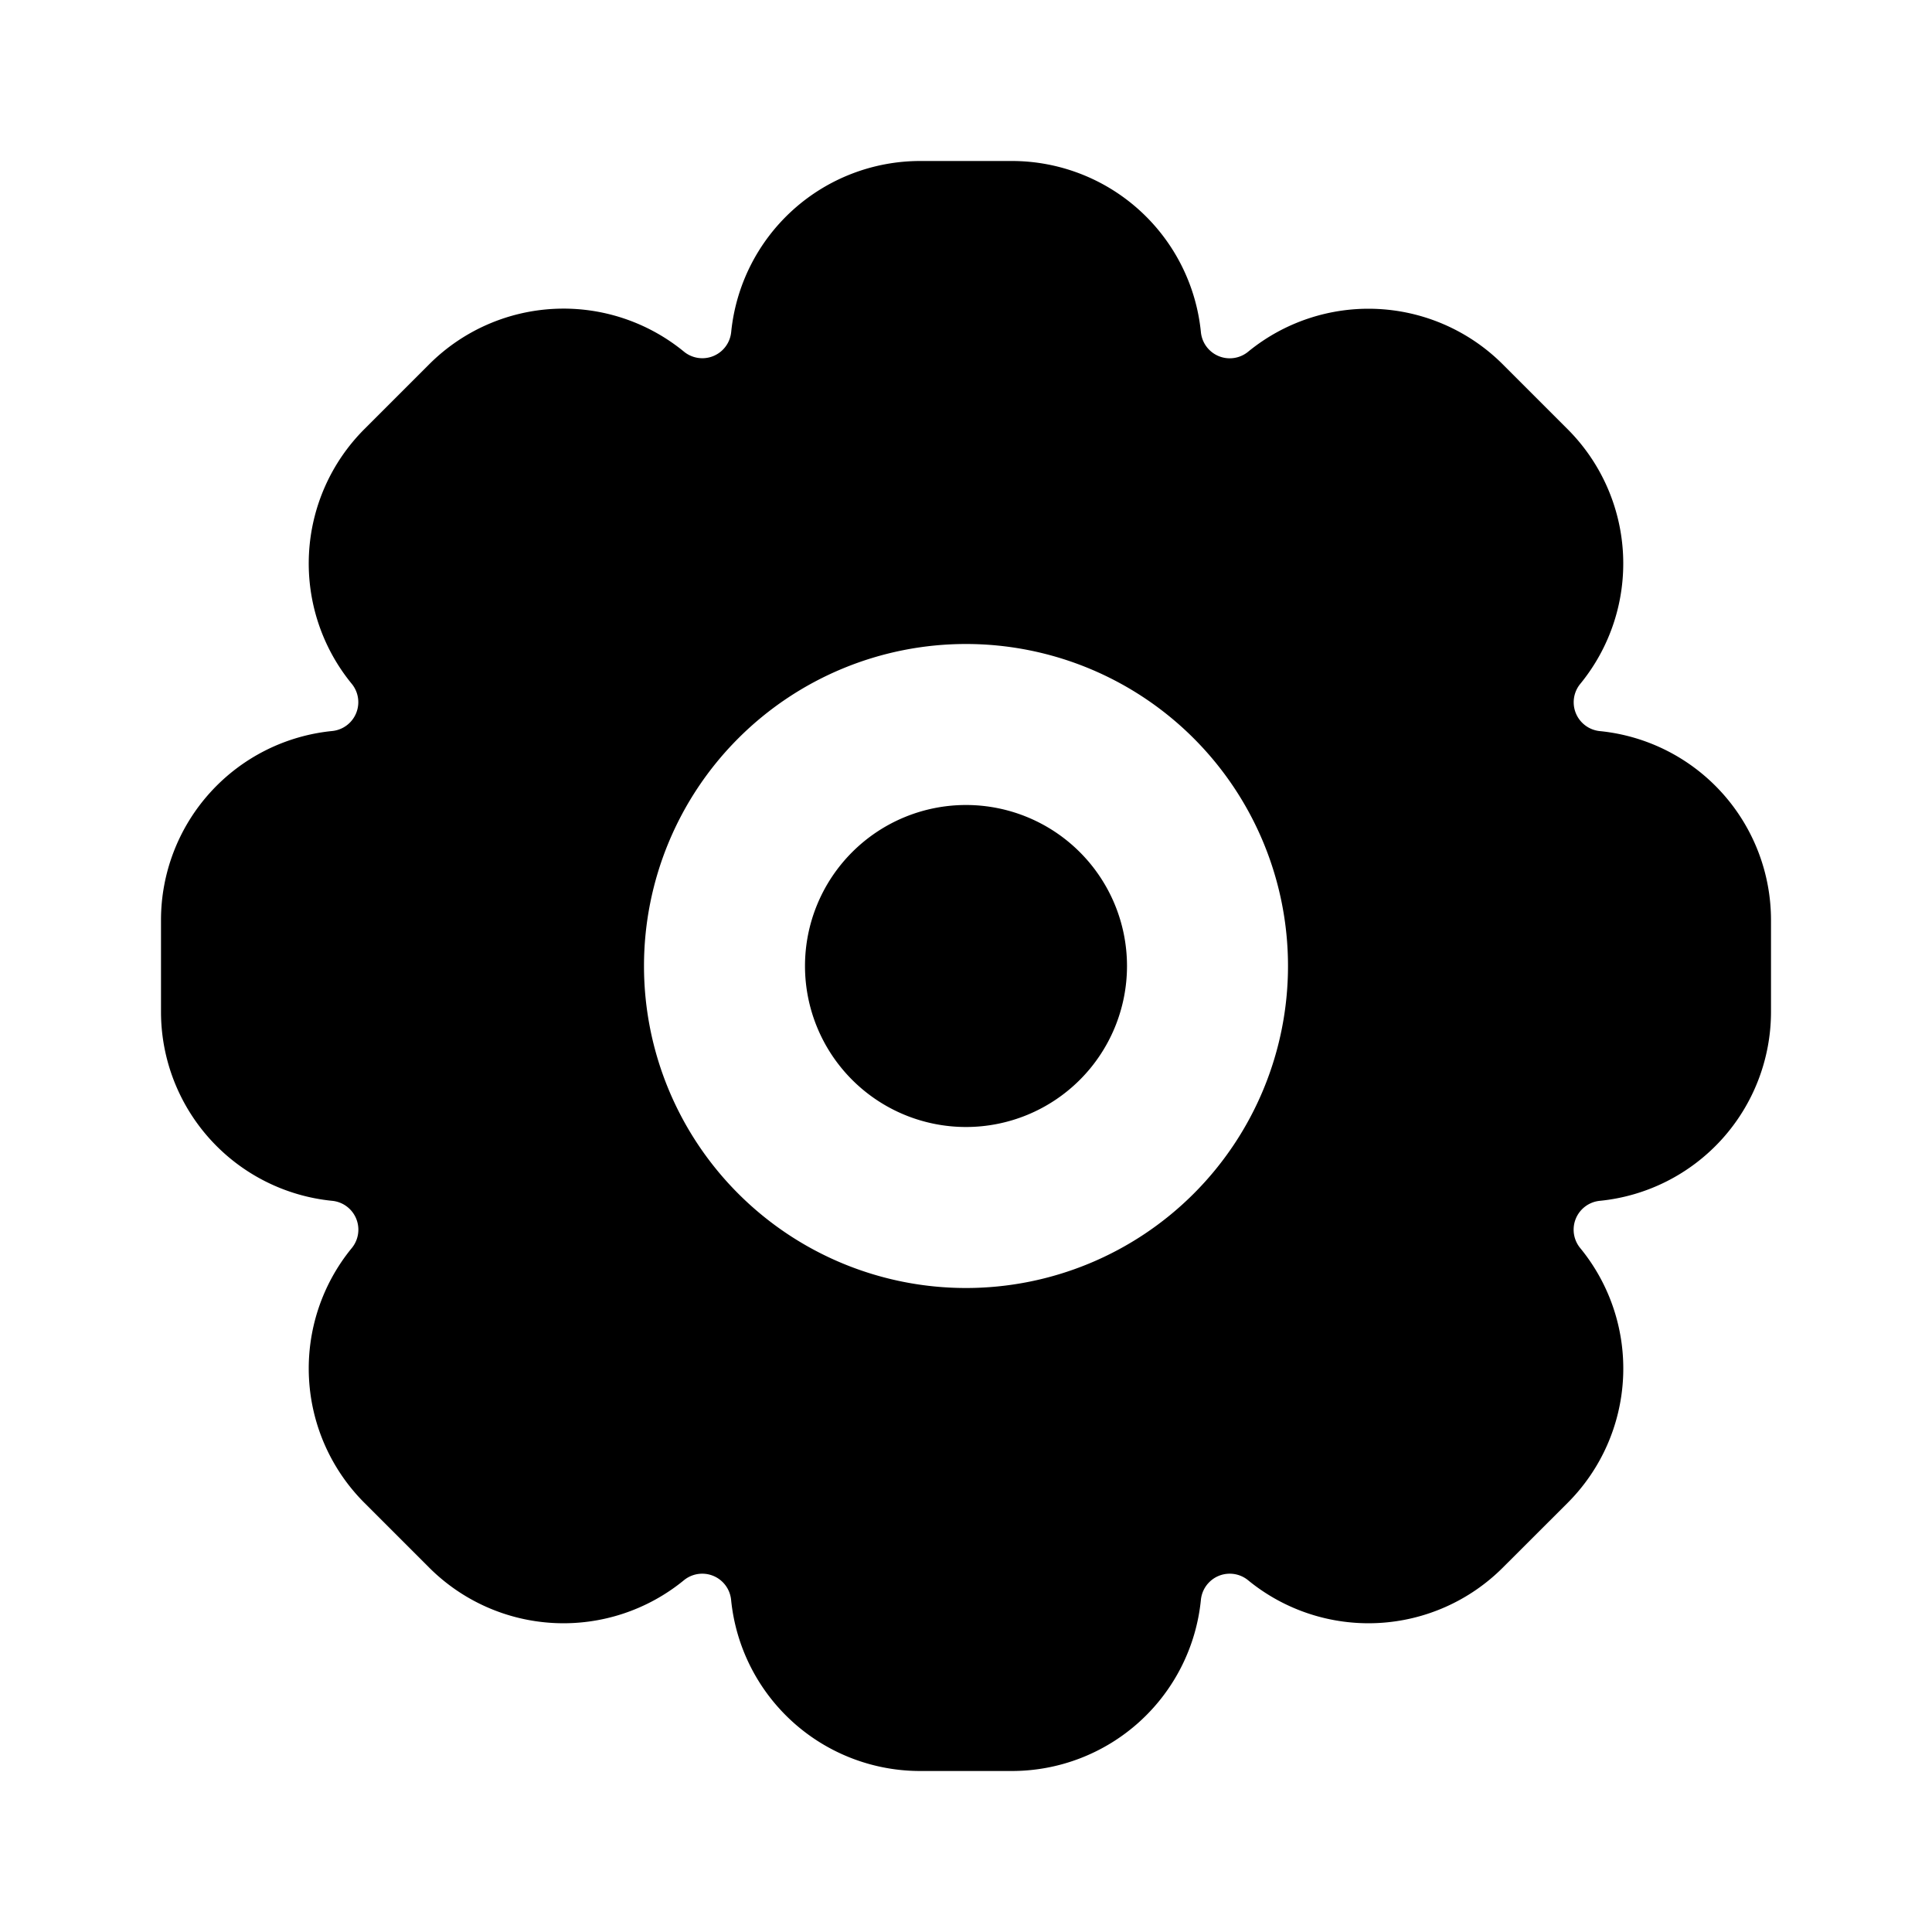<svg xmlns="http://www.w3.org/2000/svg" fill="none" viewBox="0 0 24 24">
  <path fill="currentColor" d="M10 12a2 2 0 1 1 4 0 2 2 0 0 1-4 0"/>
  <path fill="currentColor" fill-rule="evenodd" d="M9.083 4.126A2.36 2.36 0 0 1 11.432 2h1.137a2.36 2.36 0 0 1 2.349 2.126.36.36 0 0 0 .587.243 2.36 2.36 0 0 1 3.164.158l.804.804a2.36 2.36 0 0 1 .158 3.164.36.36 0 0 0 .243.587A2.36 2.36 0 0 1 22 11.432v1.137a2.36 2.36 0 0 1-2.126 2.348.36.36 0 0 0-.243.588 2.36 2.36 0 0 1-.157 3.164l-.805.804a2.36 2.36 0 0 1-3.164.158.36.36 0 0 0-.587.243A2.36 2.36 0 0 1 12.568 22h-1.136a2.36 2.36 0 0 1-2.35-2.126.36.36 0 0 0-.587-.243 2.36 2.36 0 0 1-3.164-.158l-.804-.804a2.36 2.36 0 0 1-.158-3.164.36.36 0 0 0-.243-.588A2.36 2.36 0 0 1 2 12.57v-1.14a2.36 2.36 0 0 1 2.126-2.349.36.36 0 0 0 .243-.587 2.36 2.36 0 0 1 .158-3.164l.804-.804a2.36 2.36 0 0 1 3.165-.158.36.36 0 0 0 .587-.243M12 8a4 4 0 1 0 0 8 4 4 0 0 0 0-8" clip-rule="evenodd"/>
</svg>
